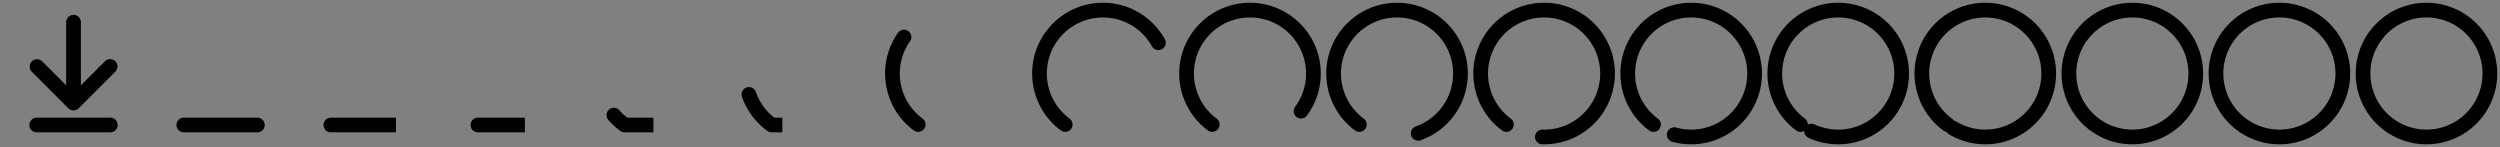 <svg xmlns="http://www.w3.org/2000/svg" width="340" height="20">
    <rect width="100%" height="100%" fill="#808080" stroke="none"/>
    <defs>
        <path id="b" d="M9.293 14.725a1 1 0 0 0 1.414 0l5-5a1 1 0 0 0-1.414-1.413L11 11.605V3.019a1 1 0 0 0-2 0v8.586L5.707 8.312a1.001 1.001 0 0 0-1.414 1.413z"/>
        <path id="a" d="M15 16a1 1 0 0 1 0 2H5a1 1 0 0 1 0-2z"/>
    </defs>
    <defs>
        <path id="l" fill="none" stroke="context-fill" stroke-linecap="round" stroke-width="2" d="M4.869 16.933A8.624 8.624 0 0 1 9.875 1.376M10 1.375A8.624 8.624 0 0 1 18.625 10 8.624 8.624 0 0 1 10 18.625a8.6 8.6 0 0 1-5.131-1.692"/>
        <path id="i" fill="#fff" d="M2.688 12.75v5.562h.062V12.75z"/>
    </defs>
    <svg width="20" height="20" viewBox="0 0 20 20">
        <use fill="context-stroke" href="#a"/>
        <use fill="context-stroke" href="#b"/>
    </svg>
    <svg width="20" height="20" x="20" viewBox="0 0 20 20">
        <defs>
            <clipPath id="c">
                <path fill="#fff" d="M2.688 12.75v5.562h13.41V12.75z"/>
            </clipPath>
        </defs>
        <g clip-path="url(#c)">
            <use fill="context-stroke" href="#a"/>
        </g>
        <use fill="context-stroke" href="#b" transform="scale(.9)" transform-origin="center"/>
    </svg>
    <svg width="20" height="20" x="40" viewBox="0 0 20 20">
        <defs>
            <clipPath id="d">
                <path fill="#fff" d="M2.688 12.75v5.562h11.167V12.75z"/>
            </clipPath>
        </defs>
        <g clip-path="url(#d)">
            <use fill="context-stroke" href="#a"/>
        </g>
        <use fill="context-stroke" href="#b" transform="scale(.84)" transform-origin="center"/>
    </svg>
    <svg width="20" height="20" x="60" viewBox="0 0 20 20">
        <defs>
            <clipPath id="e">
                <path fill="#fff" d="M2.688 12.75v5.562h8.7V12.75z"/>
            </clipPath>
        </defs>
        <g clip-path="url(#e)">
            <use fill="context-stroke" href="#a"/>
        </g>
        <use fill="context-stroke" href="#b" transform="scale(.78)" transform-origin="center"/>
    </svg>
    <svg width="20" height="20" x="80" viewBox="0 0 20 20">
        <defs>
            <clipPath id="f">
                <path fill="#fff" d="M2.688 12.75v5.562h6.174V12.75z"/>
            </clipPath>
        </defs>
        <path fill="none" stroke="context-fill" stroke-linecap="round" stroke-width="2" d="M4.869 16.933a8.6 8.6 0 0 1-1.38-1.275"/>
        <g clip-path="url(#f)">
            <use fill="context-stroke" href="#a"/>
        </g>
        <use fill="context-stroke" href="#b" transform="scale(.58)" transform-origin="center"/>
    </svg>
    <svg width="20" height="20" x="100" viewBox="0 0 20 20">
        <defs>
            <clipPath id="g">
                <path fill="#fff" d="M2.688 12.75v5.562h3.707V12.75z"/>
            </clipPath>
        </defs>
        <path fill="none" stroke="context-fill" stroke-linecap="round" stroke-width="2" d="M4.869 16.933a8.65 8.65 0 0 1-3.016-4.091"/>
        <g clip-path="url(#g)">
            <use fill="context-stroke" href="#a"/>
        </g>
        <use fill="context-stroke" href="#b" transform="scale(.35)" transform-origin="center"/>
    </svg>
    <svg width="20" height="20" x="120" viewBox="0 0 20 20">
        <defs>
            <clipPath id="h">
                <path fill="#fff" d="M2.688 12.75v5.562h1.464V12.75z"/>
            </clipPath>
        </defs>
        <path fill="none" stroke="context-fill" stroke-linecap="round" stroke-width="2" d="M4.869 16.933A8.61 8.61 0 0 1 1.375 10a8.6 8.6 0 0 1 1.569-4.961"/>
        <g clip-path="url(#h)">
            <use fill="context-stroke" href="#a"/>
        </g>
        <use fill="context-stroke" href="#b" transform="scale(.2)" transform-origin="center"/>
    </svg>
    <svg width="20" height="20" x="140" viewBox="0 0 20 20">
        <path fill="none" stroke="context-fill" stroke-linecap="round" stroke-width="2" d="M4.869 16.933A8.624 8.624 0 0 1 9.875 1.376M10 1.375a8.62 8.62 0 0 1 7.542 4.437"/>
        <use fill="context-stroke" href="#b" transform="scale(.12)" transform-origin="center"/>
    </svg>
    <svg width="20" height="20" x="160" viewBox="0 0 20 20">
        <path fill="none" stroke="context-fill" stroke-linecap="round" stroke-width="2" d="M4.869 16.933A8.624 8.624 0 0 1 9.875 1.376M10 1.375A8.624 8.624 0 0 1 18.625 10c0 1.918-.626 3.69-1.685 5.122"/>
        <use fill="context-stroke" href="#b" transform="scale(.07)" transform-origin="center"/>
    </svg>
    <svg width="20" height="20" x="180" viewBox="0 0 20 20">
        <defs>
            <clipPath id="j">
                <use fill="#fff" href="#i"/>
            </clipPath>
        </defs>
        <path fill="none" stroke="context-fill" stroke-linecap="round" stroke-width="2" d="M4.869 16.933A8.624 8.624 0 0 1 9.875 1.376M10 1.375A8.624 8.624 0 0 1 18.625 10a8.63 8.63 0 0 1-5.747 8.133"/>
        <g clip-path="url(#j)">
            <use fill="#fff" href="#a"/>
        </g>
        <use fill="context-stroke" href="#b" transform="scale(.04)" transform-origin="center"/>
    </svg>
    <svg width="20" height="20" x="200" viewBox="0 0 20 20">
        <path fill="none" stroke="context-fill" stroke-linecap="round" stroke-width="2" d="M4.869 16.933A8.624 8.624 0 0 1 9.875 1.376M10 1.375A8.624 8.624 0 0 1 18.625 10a8.624 8.624 0 0 1-8.865 8.622"/>
    </svg>
    <svg width="20" height="20" x="220" viewBox="0 0 20 20">
        <defs>
            <clipPath id="k">
                <use fill="#fff" href="#i"/>
            </clipPath>
        </defs>
        <path fill="none" stroke="context-fill" stroke-linecap="round" stroke-width="2" d="M4.869 16.933A8.624 8.624 0 0 1 9.875 1.376M10 1.375A8.624 8.624 0 0 1 18.625 10 8.624 8.624 0 0 1 10 18.625c-.8 0-1.574-.11-2.31-.313"/>
        <g clip-path="url(#k)">
            <use fill="#fff" href="#a"/>
        </g>
    </svg>
    <svg width="20" height="20" x="240" viewBox="0 0 20 20">
        <path fill="none" stroke="context-fill" stroke-linecap="round" stroke-width="2" d="M4.869 16.933A8.624 8.624 0 0 1 9.875 1.376M10 1.375A8.624 8.624 0 0 1 18.625 10 8.624 8.624 0 0 1 10 18.625a8.6 8.6 0 0 1-3.633-.8"/>
    </svg>
    <svg width="20" height="20" x="260" viewBox="0 0 20 20">
        <path fill="none" stroke="context-fill" stroke-linecap="round" stroke-width="2" d="M4.869 16.933A8.624 8.624 0 0 1 9.875 1.376M10 1.375A8.624 8.624 0 0 1 18.625 10 8.624 8.624 0 0 1 10 18.625a8.6 8.6 0 0 1-4.444-1.232"/>
    </svg>
    <svg width="20" height="20" x="280" viewBox="0 0 20 20">
        <path fill="none" stroke="context-fill" stroke-linecap="round" stroke-width="2" d="M4.869 16.933A8.624 8.624 0 0 1 9.875 1.376M10 1.375A8.624 8.624 0 0 1 18.625 10 8.624 8.624 0 0 1 10 18.625a8.6 8.6 0 0 1-4.912-1.534"/>
    </svg>
    <svg width="20" height="20" x="300" viewBox="0 0 20 20">
        <use fill="none" stroke="context-fill" stroke-linecap="round" stroke-width="2" href="#l"/>
    </svg>
    <svg width="20" height="20" x="320" viewBox="0 0 20 20">
        <use fill="none" stroke="context-fill" stroke-linecap="round" stroke-width="2" href="#l"/>
    </svg>
</svg>

